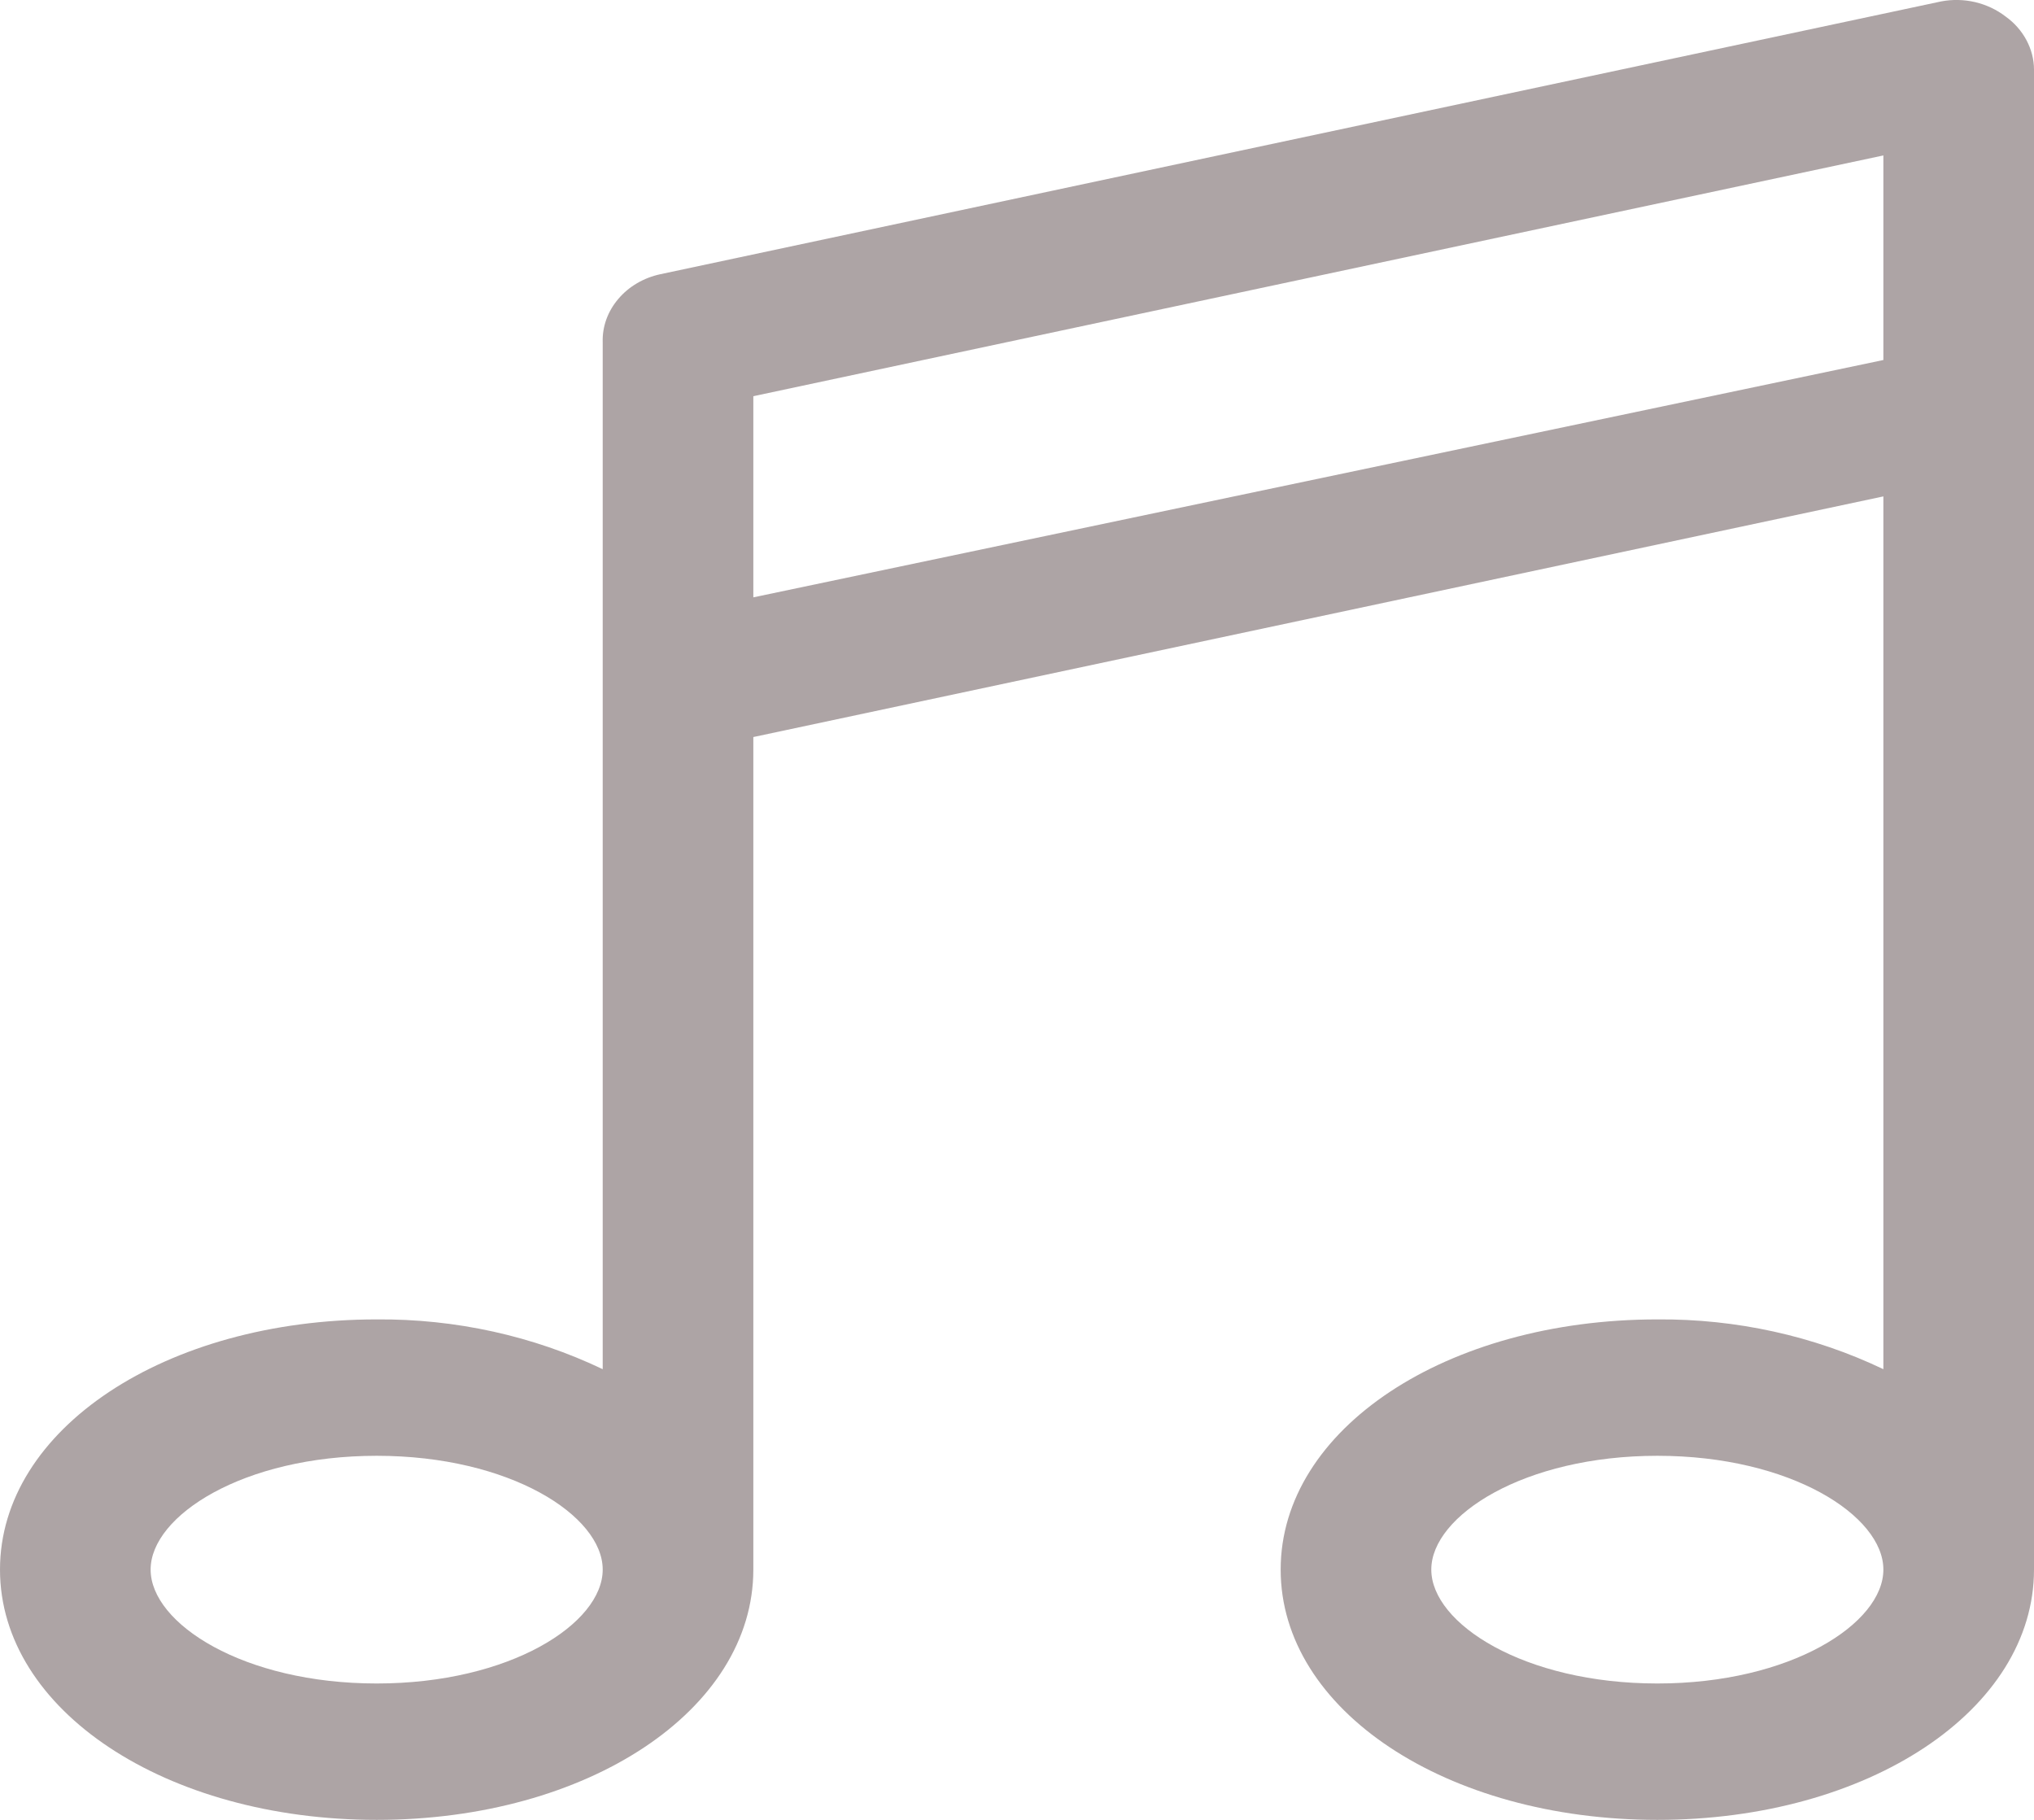 <svg width="19" height="17" viewBox="0 0 19 17" fill="none" xmlns="http://www.w3.org/2000/svg">
<path d="M18.733 0.153C18.651 0.09 18.555 0.045 18.451 0.02C18.348 -0.004 18.239 -0.007 18.134 0.013L6.171 2.561C6.014 2.594 5.874 2.676 5.776 2.792C5.677 2.908 5.625 3.051 5.63 3.198V12.79C4.979 12.479 4.254 12.319 3.519 12.325C1.548 12.325 0 13.35 0 14.662C0 15.975 1.548 17 3.519 17C5.489 17 7.037 15.975 7.037 14.662V6.885L17.593 4.637V12.79C16.942 12.479 16.217 12.319 15.482 12.325C13.511 12.325 11.963 13.35 11.963 14.662C11.963 15.975 13.511 17 15.482 17C17.452 17 19 15.975 19 14.662V0.65C19 0.554 18.975 0.46 18.929 0.374C18.883 0.288 18.816 0.212 18.733 0.153ZM3.519 15.726C2.273 15.726 1.407 15.166 1.407 14.662C1.407 14.159 2.273 13.599 3.519 13.599C4.764 13.599 5.63 14.159 5.63 14.662C5.63 15.166 4.764 15.726 3.519 15.726ZM7.037 5.58V3.701L17.593 1.452V3.363L7.037 5.58ZM15.482 15.726C14.236 15.726 13.37 15.166 13.37 14.662C13.37 14.159 14.236 13.599 15.482 13.599C16.727 13.599 17.593 14.159 17.593 14.662C17.593 15.166 16.727 15.726 15.482 15.726Z" fill="#ADA4A5"/>
</svg>
